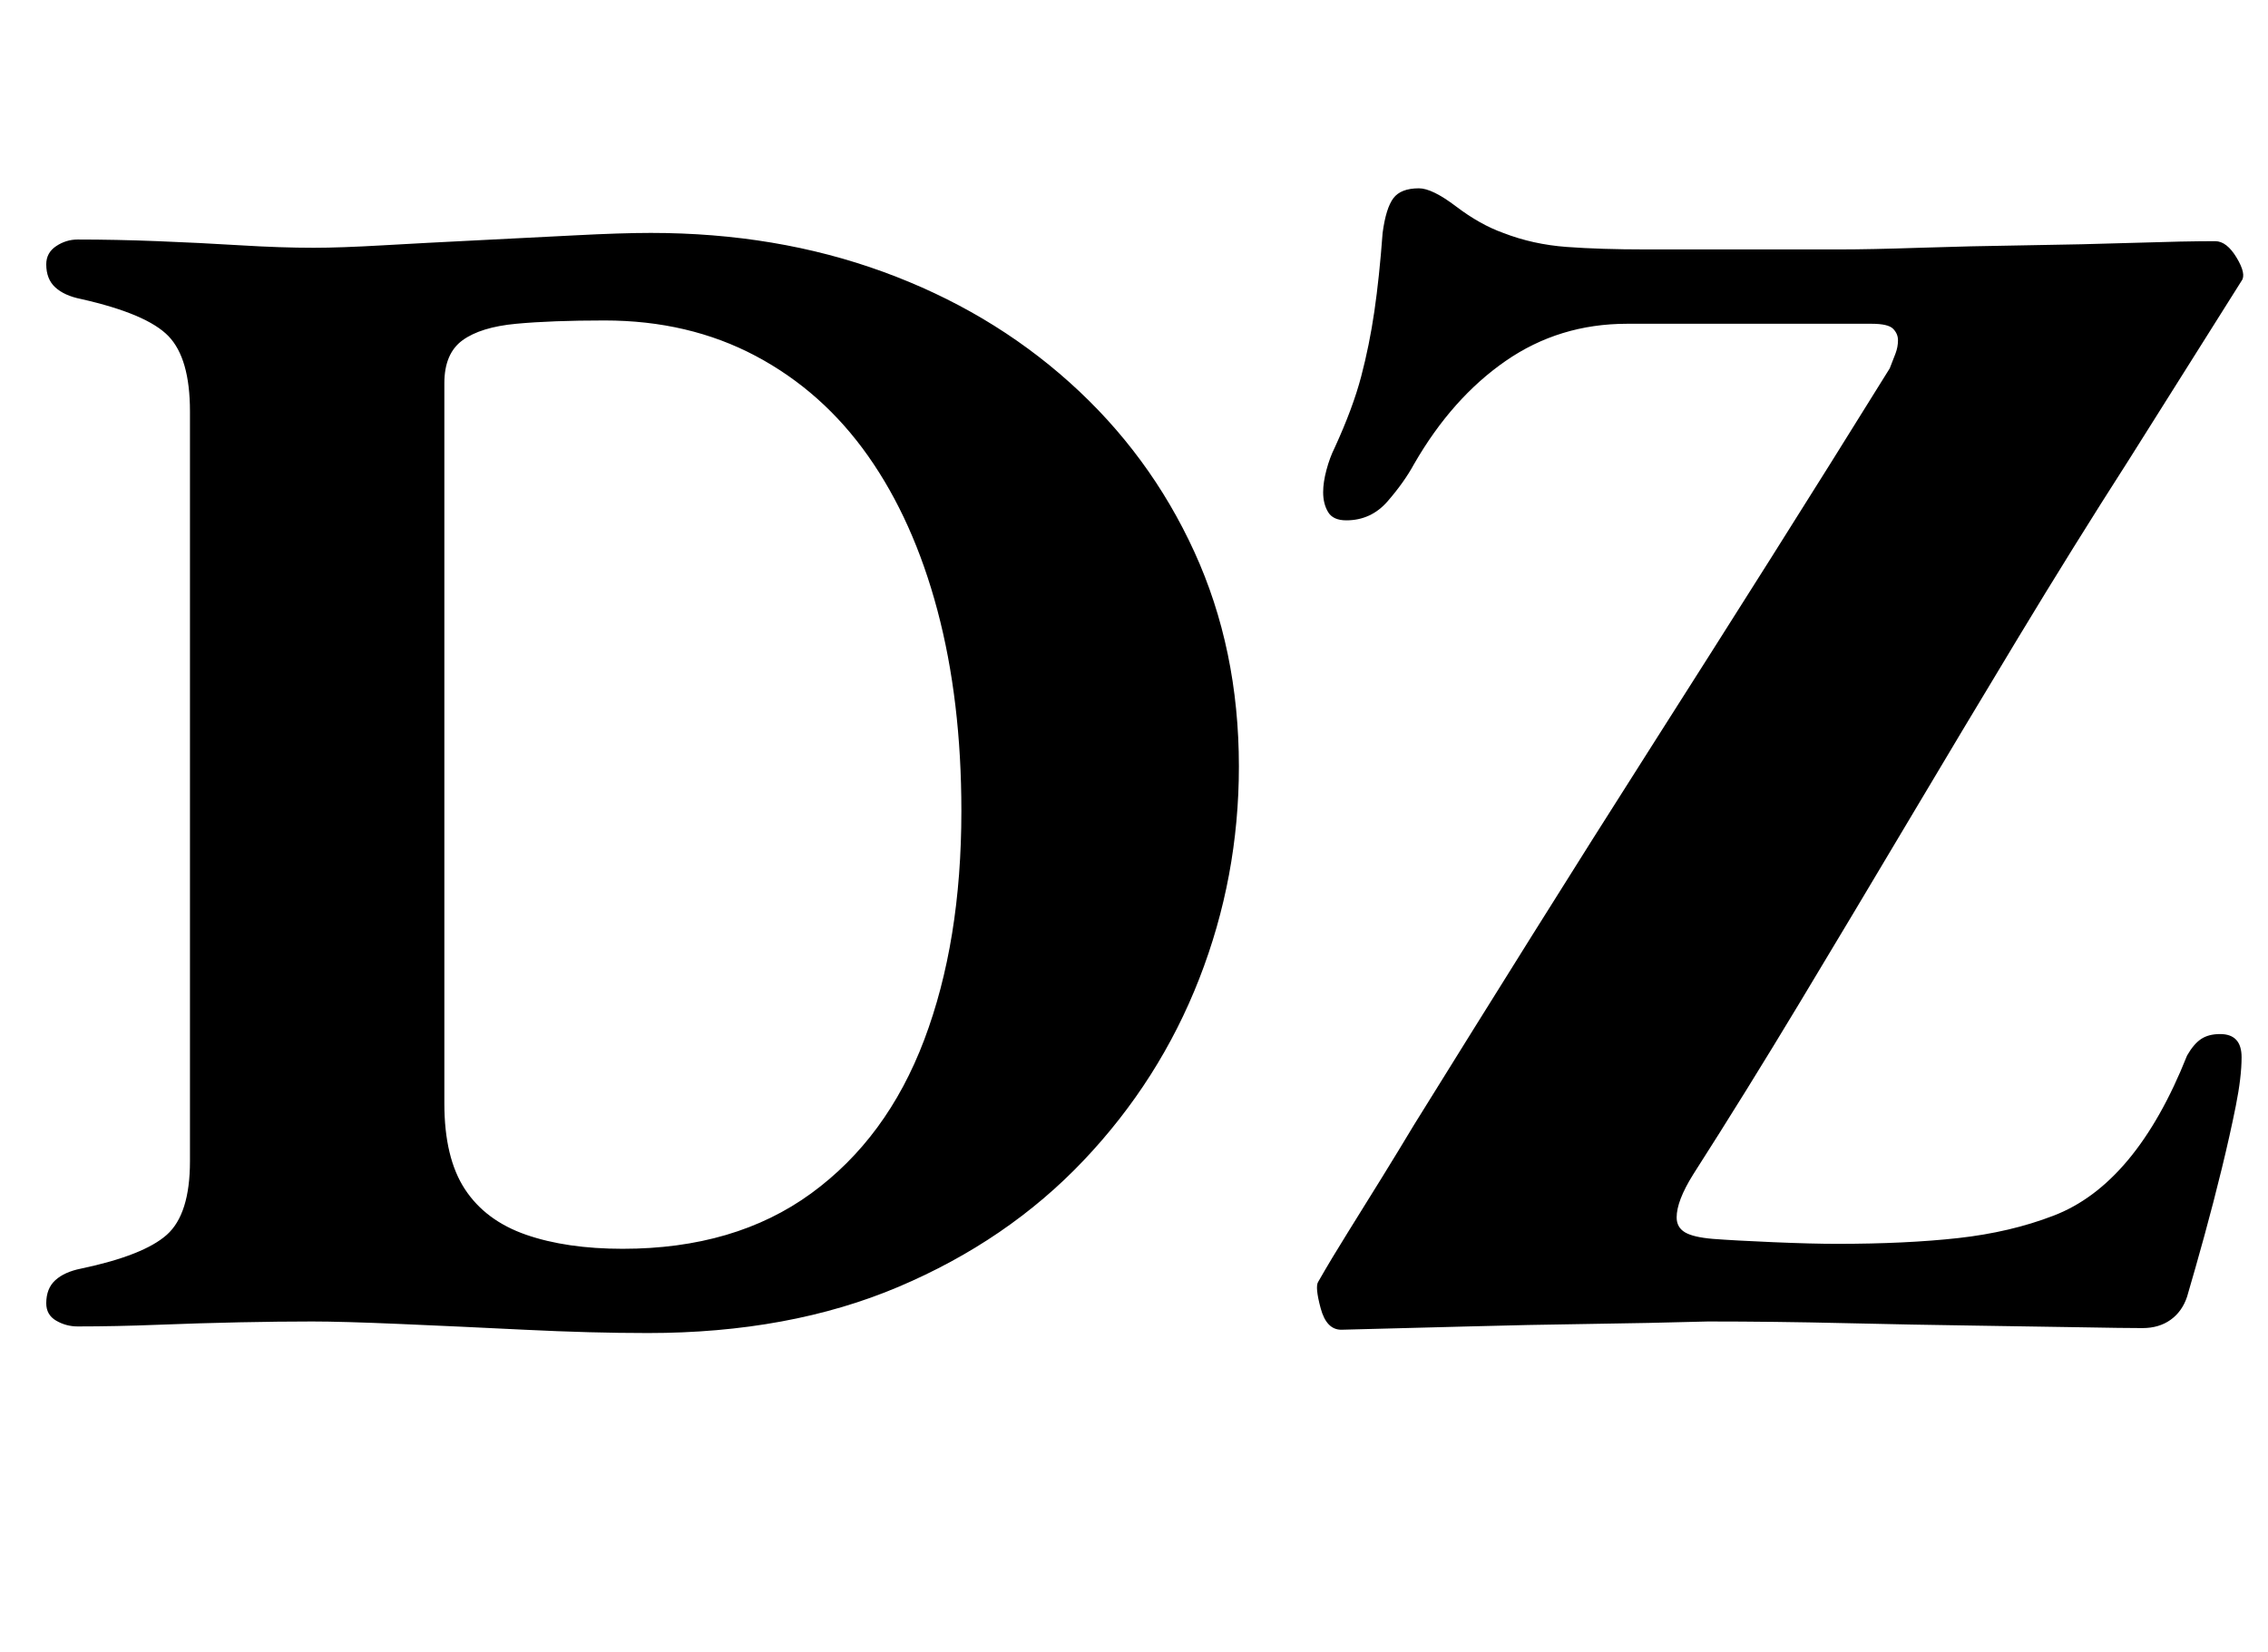 <?xml version="1.0" standalone="no"?>
<!DOCTYPE svg PUBLIC "-//W3C//DTD SVG 1.1//EN" "http://www.w3.org/Graphics/SVG/1.1/DTD/svg11.dtd" >
<svg xmlns="http://www.w3.org/2000/svg" xmlns:xlink="http://www.w3.org/1999/xlink" version="1.1" viewBox="-10 0 1373 1000">
  <g transform="matrix(1 0 0 -1 0 800)">
   <path fill="currentColor"
d="M382 -7q-34 0 -74.5 2t-75.5 3.5t-53 1.5q-20 0 -44 -0.5t-49.5 -1.5t-48.5 -1q-7 0 -13 3.5t-6 10.5q0 9 5.5 14t15.5 7q38 8 52 20.5t14 44.5v454q0 32 -13 45.5t-53 22.5q-10 2 -15.5 7t-5.5 14q0 7 6 11t13 4q23 0 48.5 -1t50 -2.5t44.5 -1.5q16 0 42 1.5t56.5 3
t59 3t46.5 1.5q76 0 140.5 -23.5t113 -67t75.5 -102.5t27 -130q0 -67 -24 -128.5t-70 -110t-112 -76.5t-152 -28zM367 44q68 0 114 33.5t68.5 93t22.5 138.5q0 67 -14.5 121.5t-42 93.5t-68 60.5t-91.5 21.5q-32 0 -53.5 -2t-32.5 -10t-11 -26v-436q0 -33 12.5 -52t37 -27.5
t58.5 -8.5zM1287 -4q-11 0 -38 0.5t-63.5 1t-79 1.5t-82.5 1q-36 -1 -72.5 -1.5t-72.5 -1.5l-77 -2q-9 0 -12.5 13t-1.5 16q8 14 18 30t20.5 33t19.5 32q36 58 72 115.5t72 114t72 113.5t72 115q2 5 3.5 9t1.5 8t-3 7t-13 3h-37h-40h-37h-34q-41 0 -73.5 -22.5t-55.5 -62.5
q-6 -11 -16 -22.5t-25 -11.5q-8 0 -11 5t-3 12q0 6 2 13.5t5 13.5q11 24 16 43t8 39.5t5 47.5q2 15 6.5 21t15.5 6q8 0 22.5 -11t28.5 -16q18 -7 38.5 -8.5t47.5 -1.5h58h60q18 0 48 1t64.5 1.5t65.5 1.5t49 1q7 0 13 -10t3 -14l-68 -108q-34 -53 -67.5 -108.5t-66.5 -111
t-65.5 -109.5t-64.5 -104q-10 -16 -10 -26q0 -6 5 -9t17 -4q13 -1 36.5 -2t38.5 -1q42 0 73.5 3.5t57.5 13.5q50 19 81 97q4 7 8.5 10t11.5 3q13 0 13 -14q0 -12 -3.5 -29.5t-8.5 -38t-10.5 -40.5t-10.5 -37q-3 -9 -10 -14t-17 -5z" />
  </g>

</svg>
